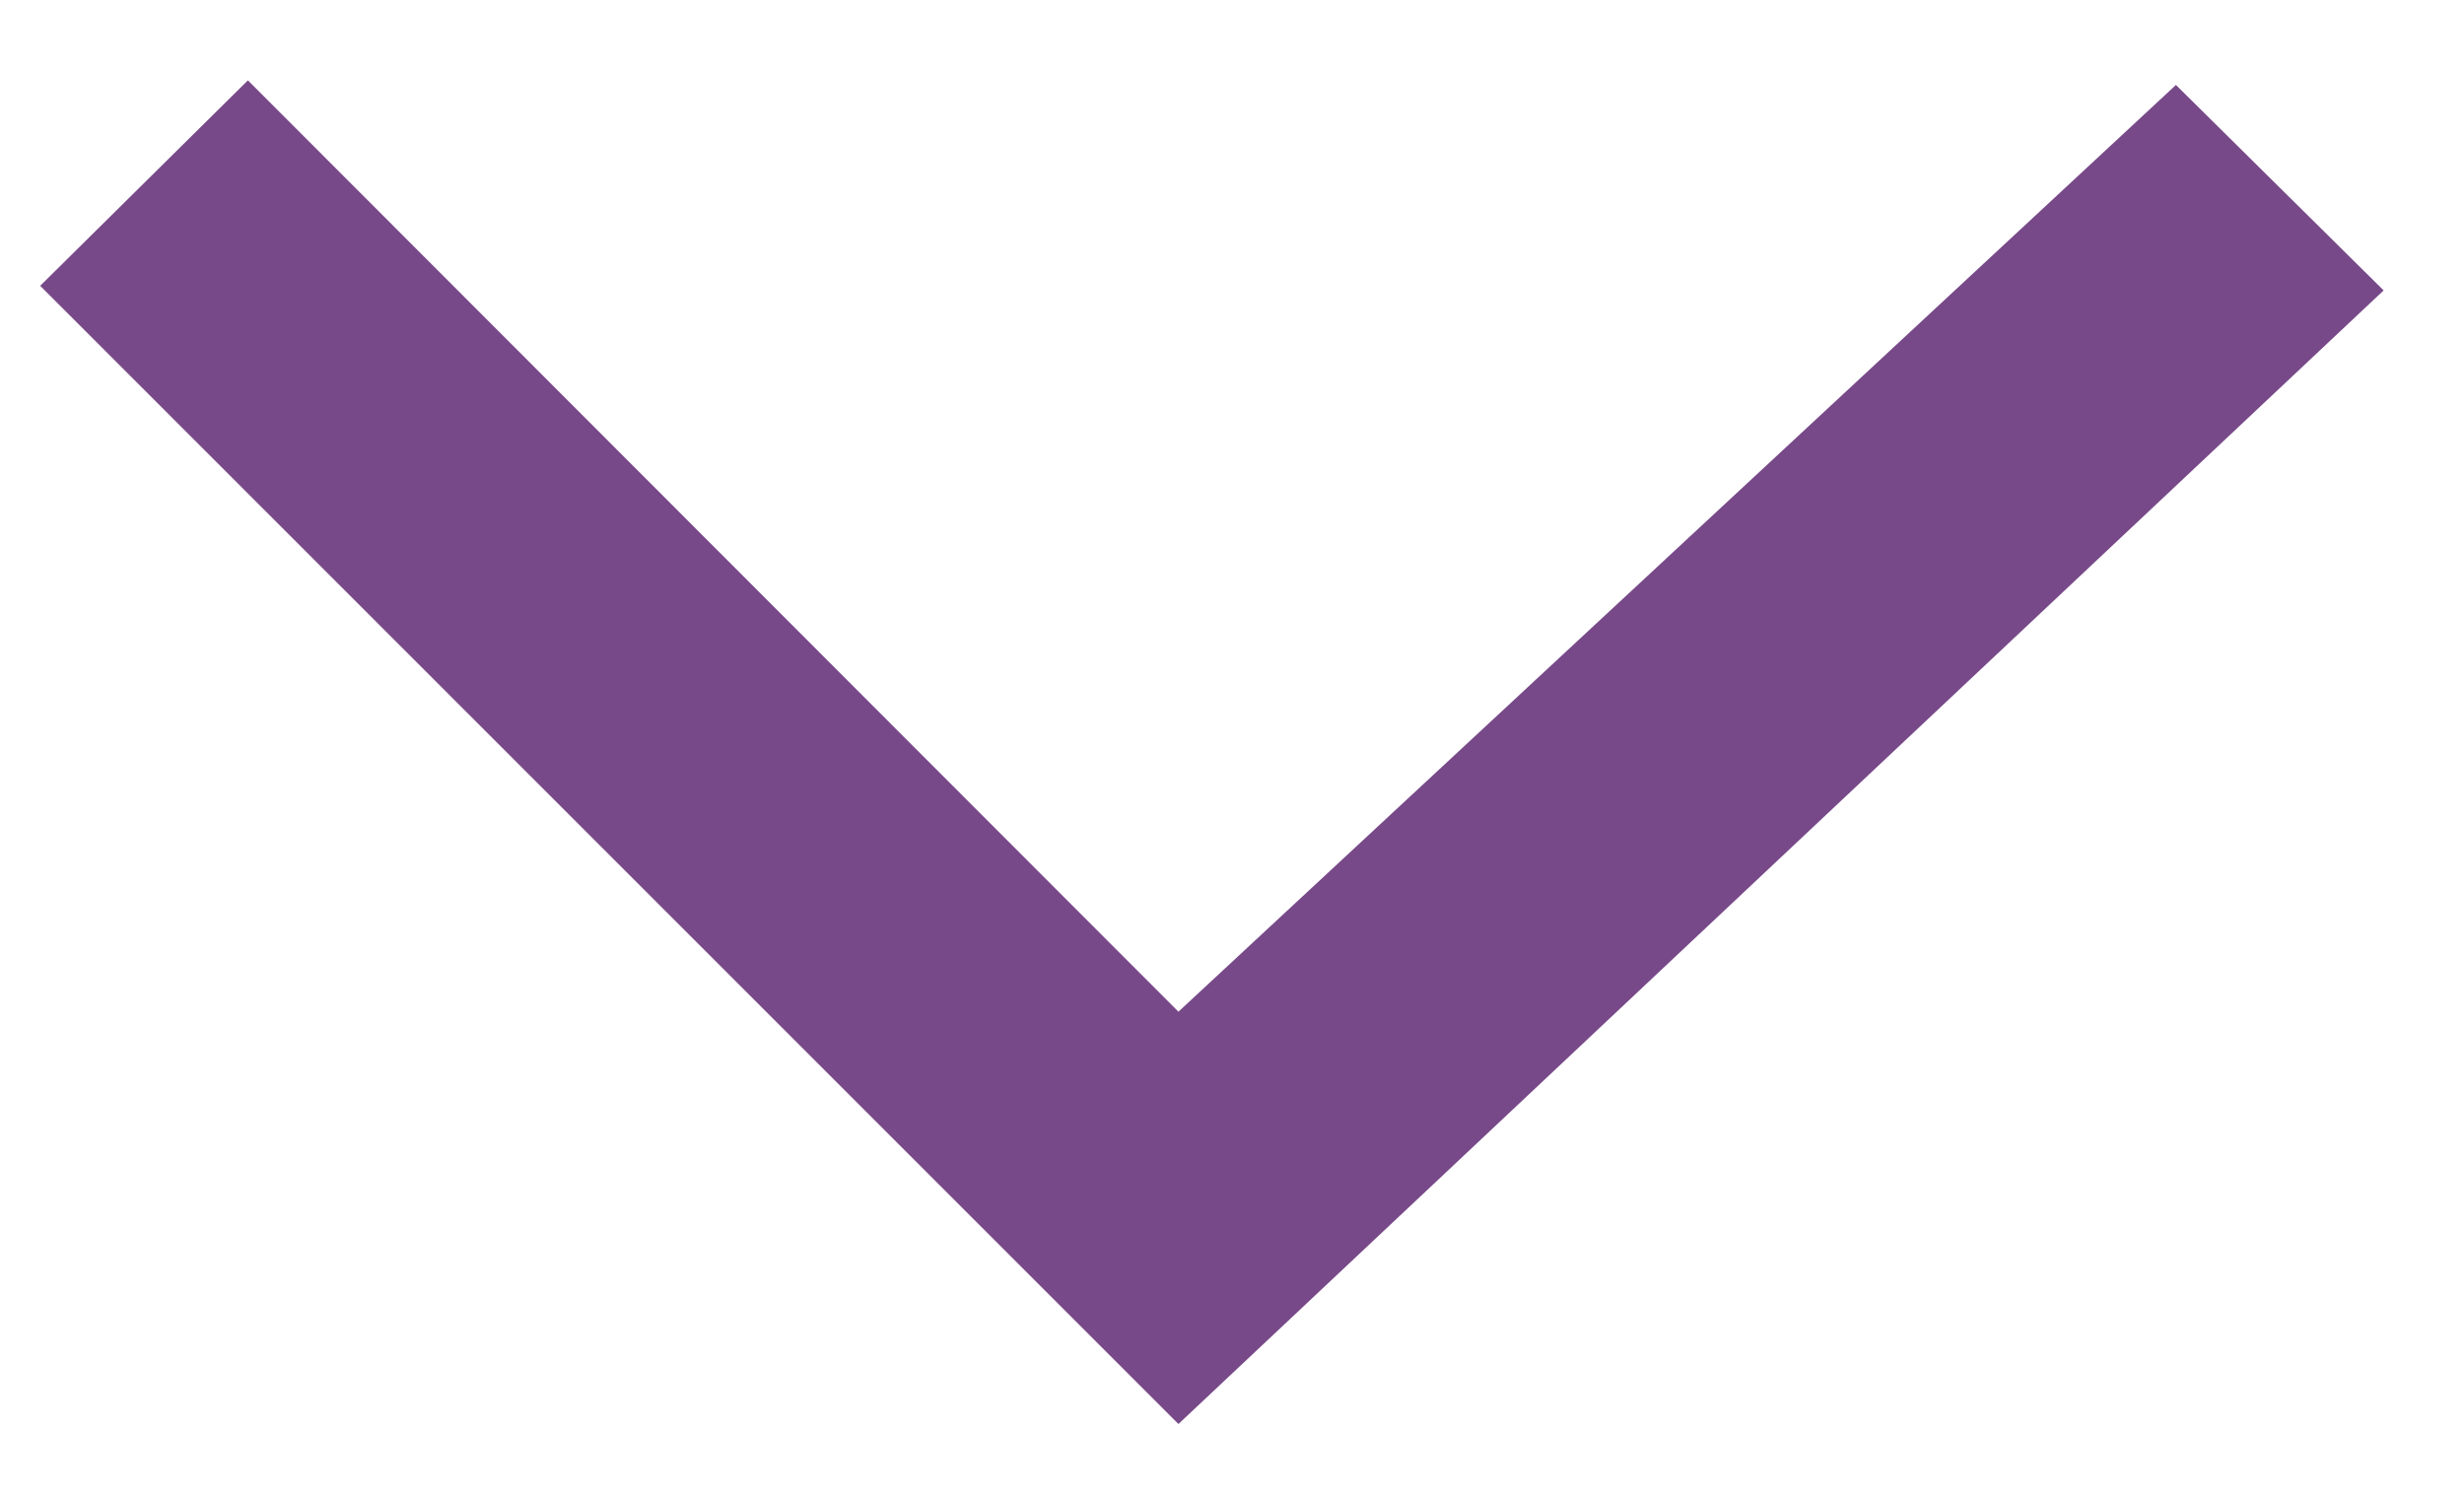<svg width="23" height="14" viewBox="0 0 23 14" fill="none" xmlns="http://www.w3.org/2000/svg">
<path d="M22.25 2.711L20.311 0.793L11 9.444L2.314 0.75L0.375 2.668L11 13.293L22.25 2.711Z" fill="#774989"/>
</svg>
